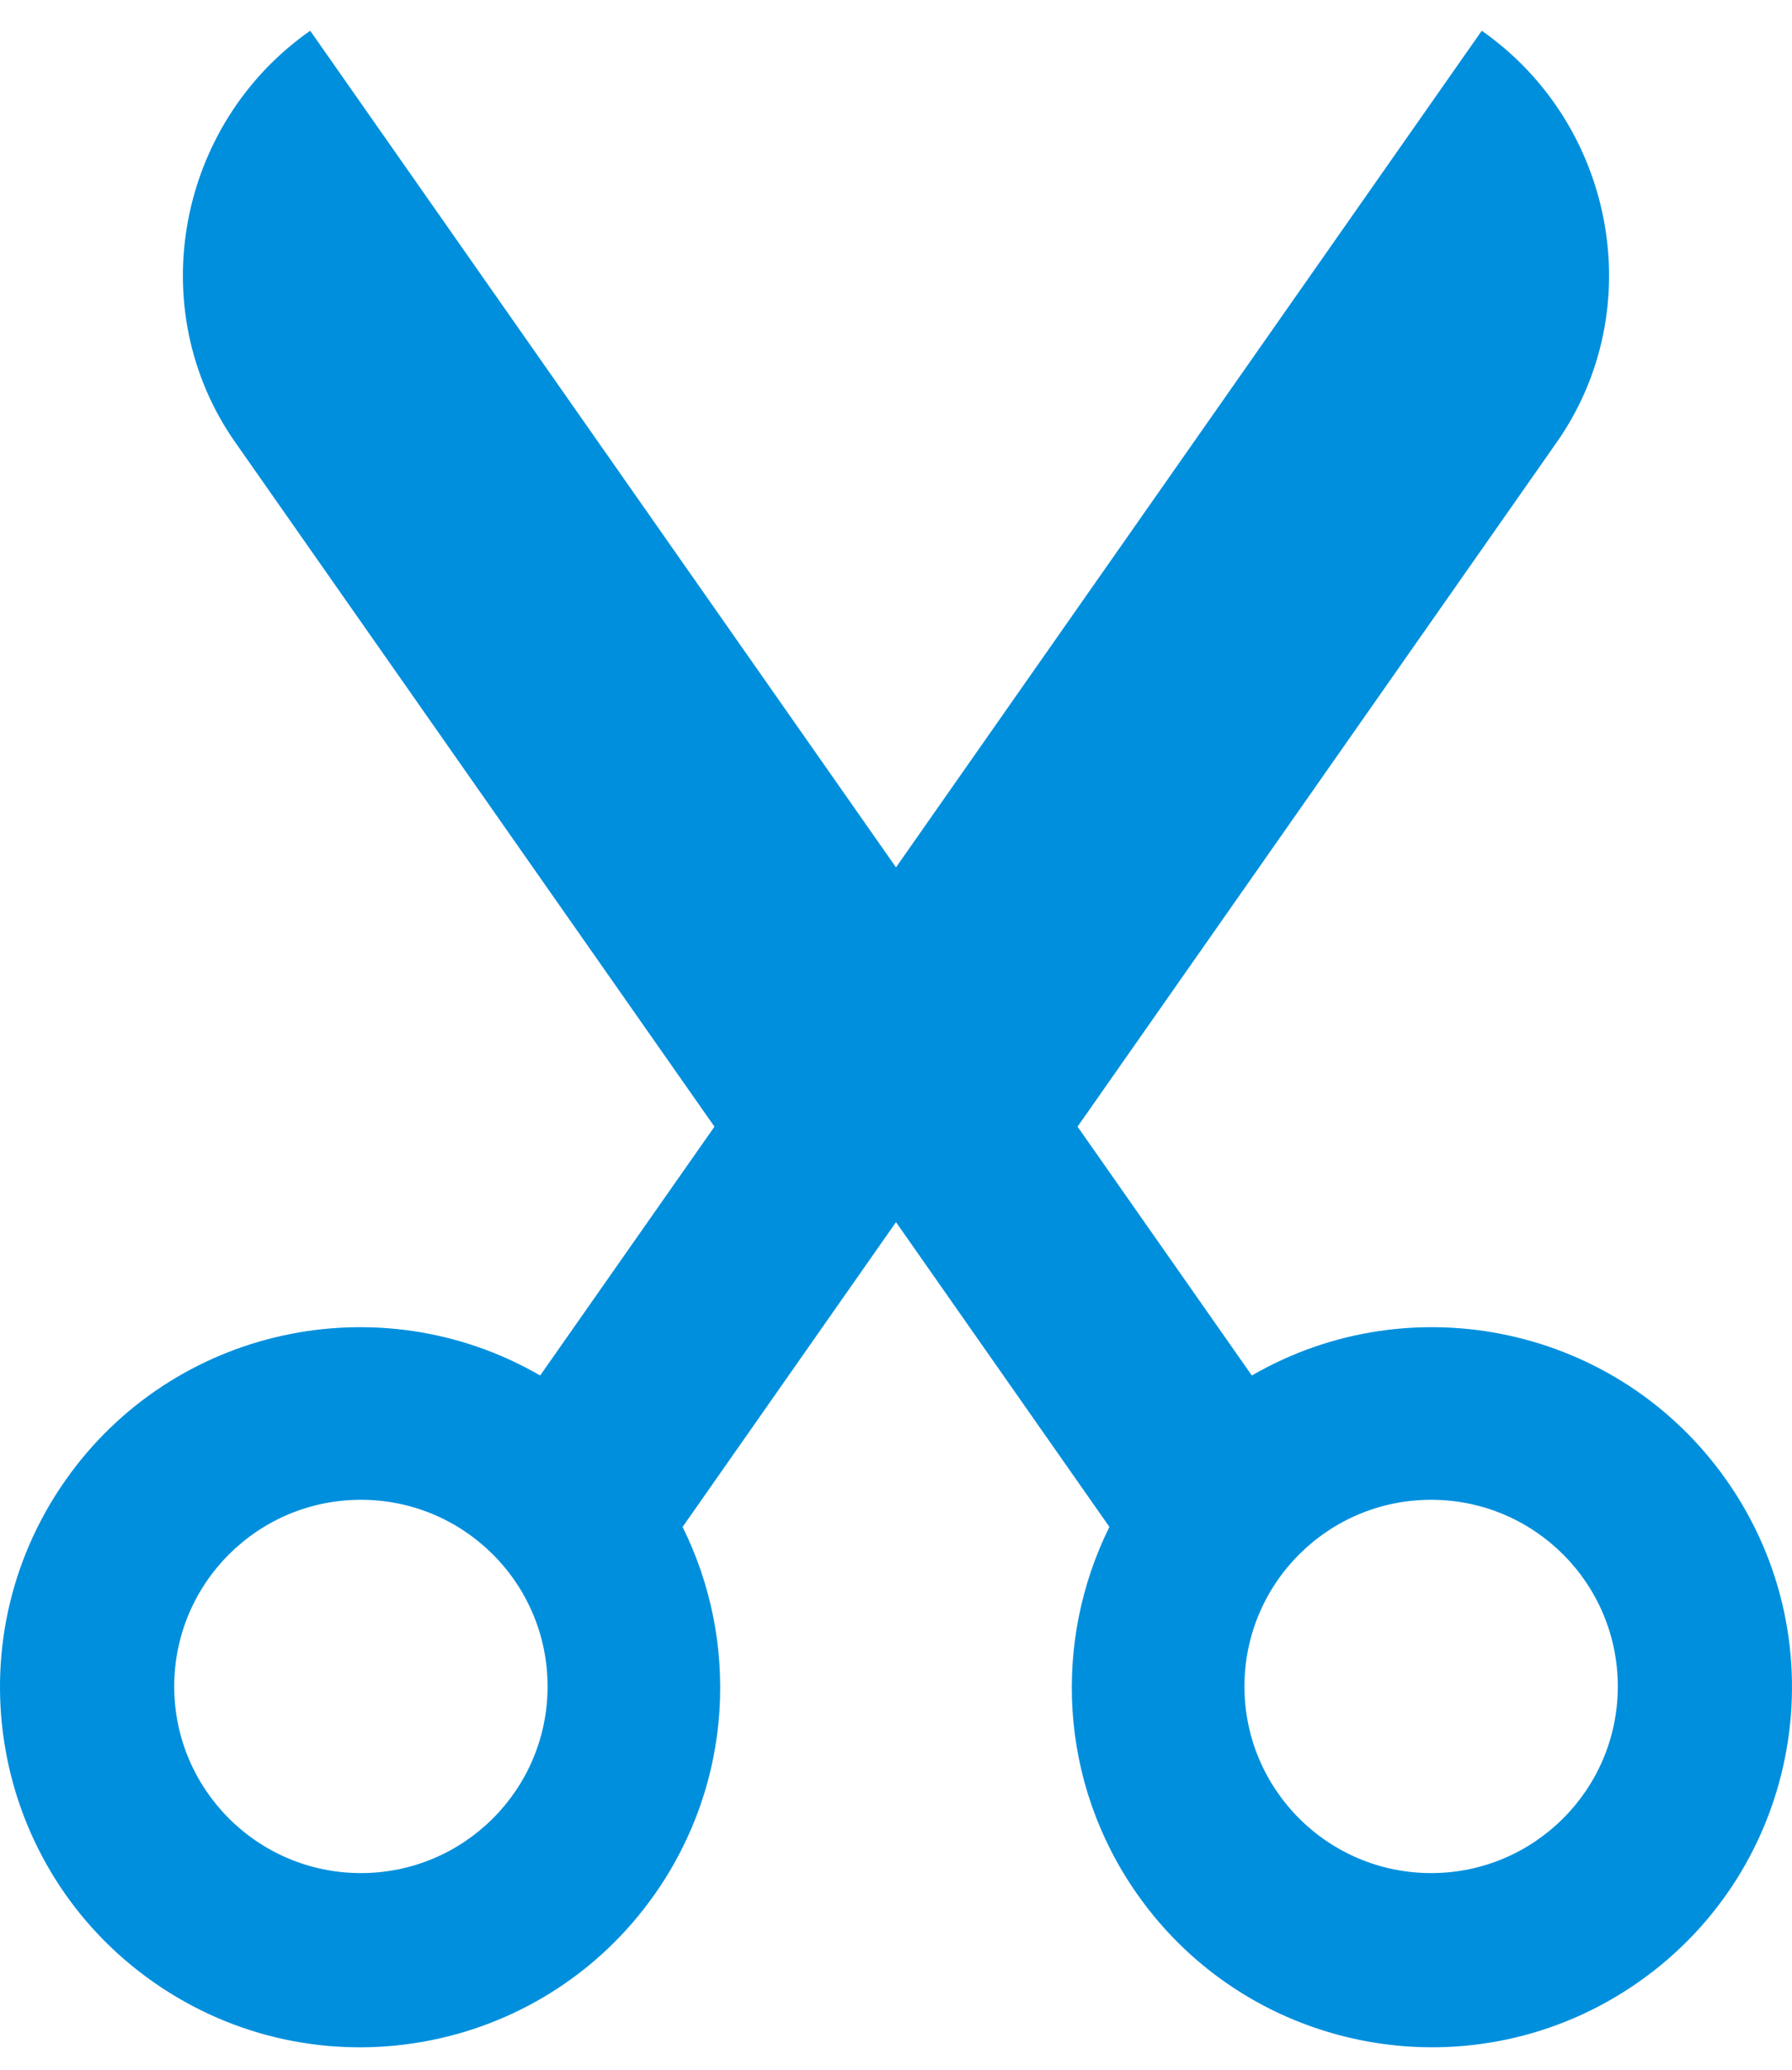 <svg width="58" height="67" viewBox="0 0 58 67" fill="none" xmlns="http://www.w3.org/2000/svg">
<path d="M10.04 0.995C5.733 4.011 4.597 10.008 7.613 14.316L23.124 36.468L17.483 44.522C12.305 41.523 5.604 42.934 2.108 47.928C-1.583 53.201 -0.302 60.466 4.97 64.159C10.243 67.85 17.51 66.57 21.202 61.297C23.736 57.678 23.926 53.12 22.093 49.424L29 39.558L35.907 49.423C34.075 53.119 34.264 57.677 36.797 61.296C40.49 66.569 47.756 67.849 53.029 64.158C58.302 60.465 59.583 53.199 55.891 47.927C52.395 42.934 45.695 41.523 40.517 44.522L34.876 36.467L50.385 14.316C53.402 10.008 52.266 4.011 47.959 0.995L29 28.075L10.04 0.995ZM17.723 54.587C17.723 57.923 15.018 60.628 11.681 60.628C8.344 60.628 5.639 57.923 5.639 54.587C5.639 51.249 8.344 48.545 11.681 48.545C15.018 48.545 17.723 51.249 17.723 54.587ZM52.362 54.587C52.362 57.923 49.657 60.628 46.32 60.628C42.983 60.628 40.278 57.923 40.278 54.587C40.278 51.249 42.983 48.545 46.32 48.545C49.657 48.545 52.362 51.249 52.362 54.587Z" fill="#008FDD"/>
</svg>
